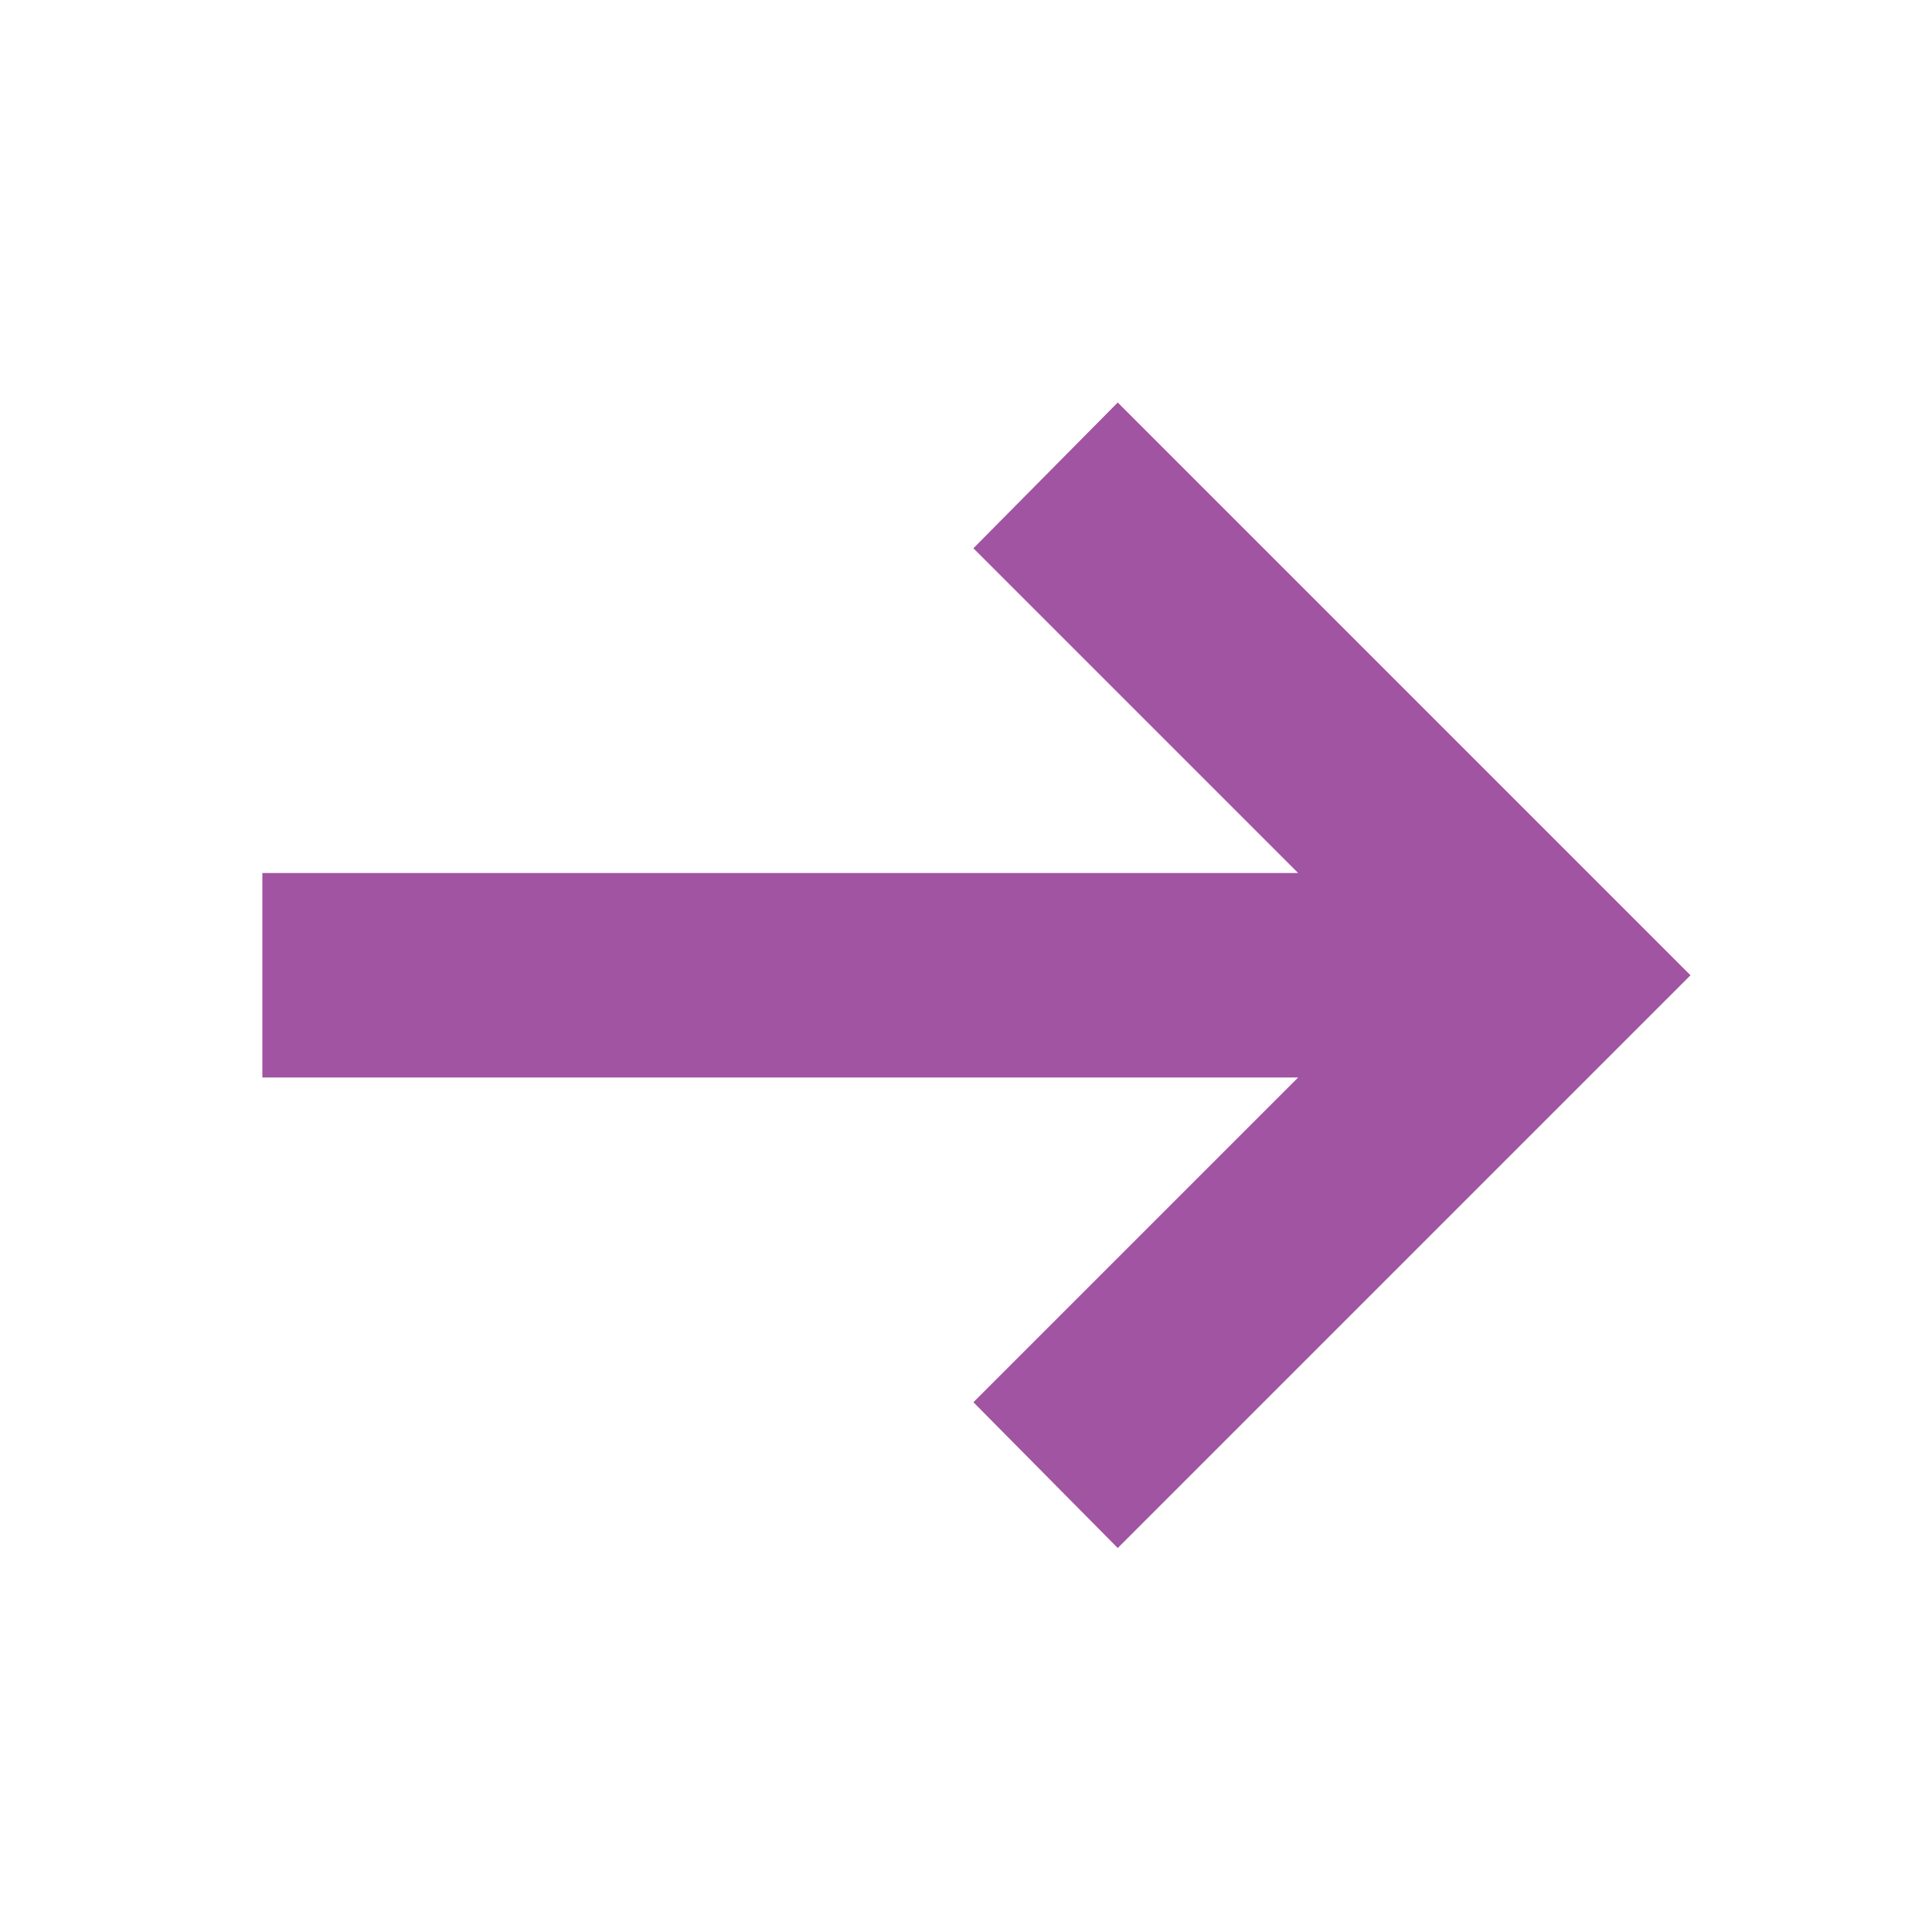 <svg width="24" height="24" viewBox="0 0 24 24" fill="none" xmlns="http://www.w3.org/2000/svg">
<path d="M13.885 19.23L12.092 17.419L16.126 13.385H3.259V10.845H16.126L12.092 6.811L13.885 5L21 12.115L13.885 19.23Z" fill="#A154A1"/>
</svg>
